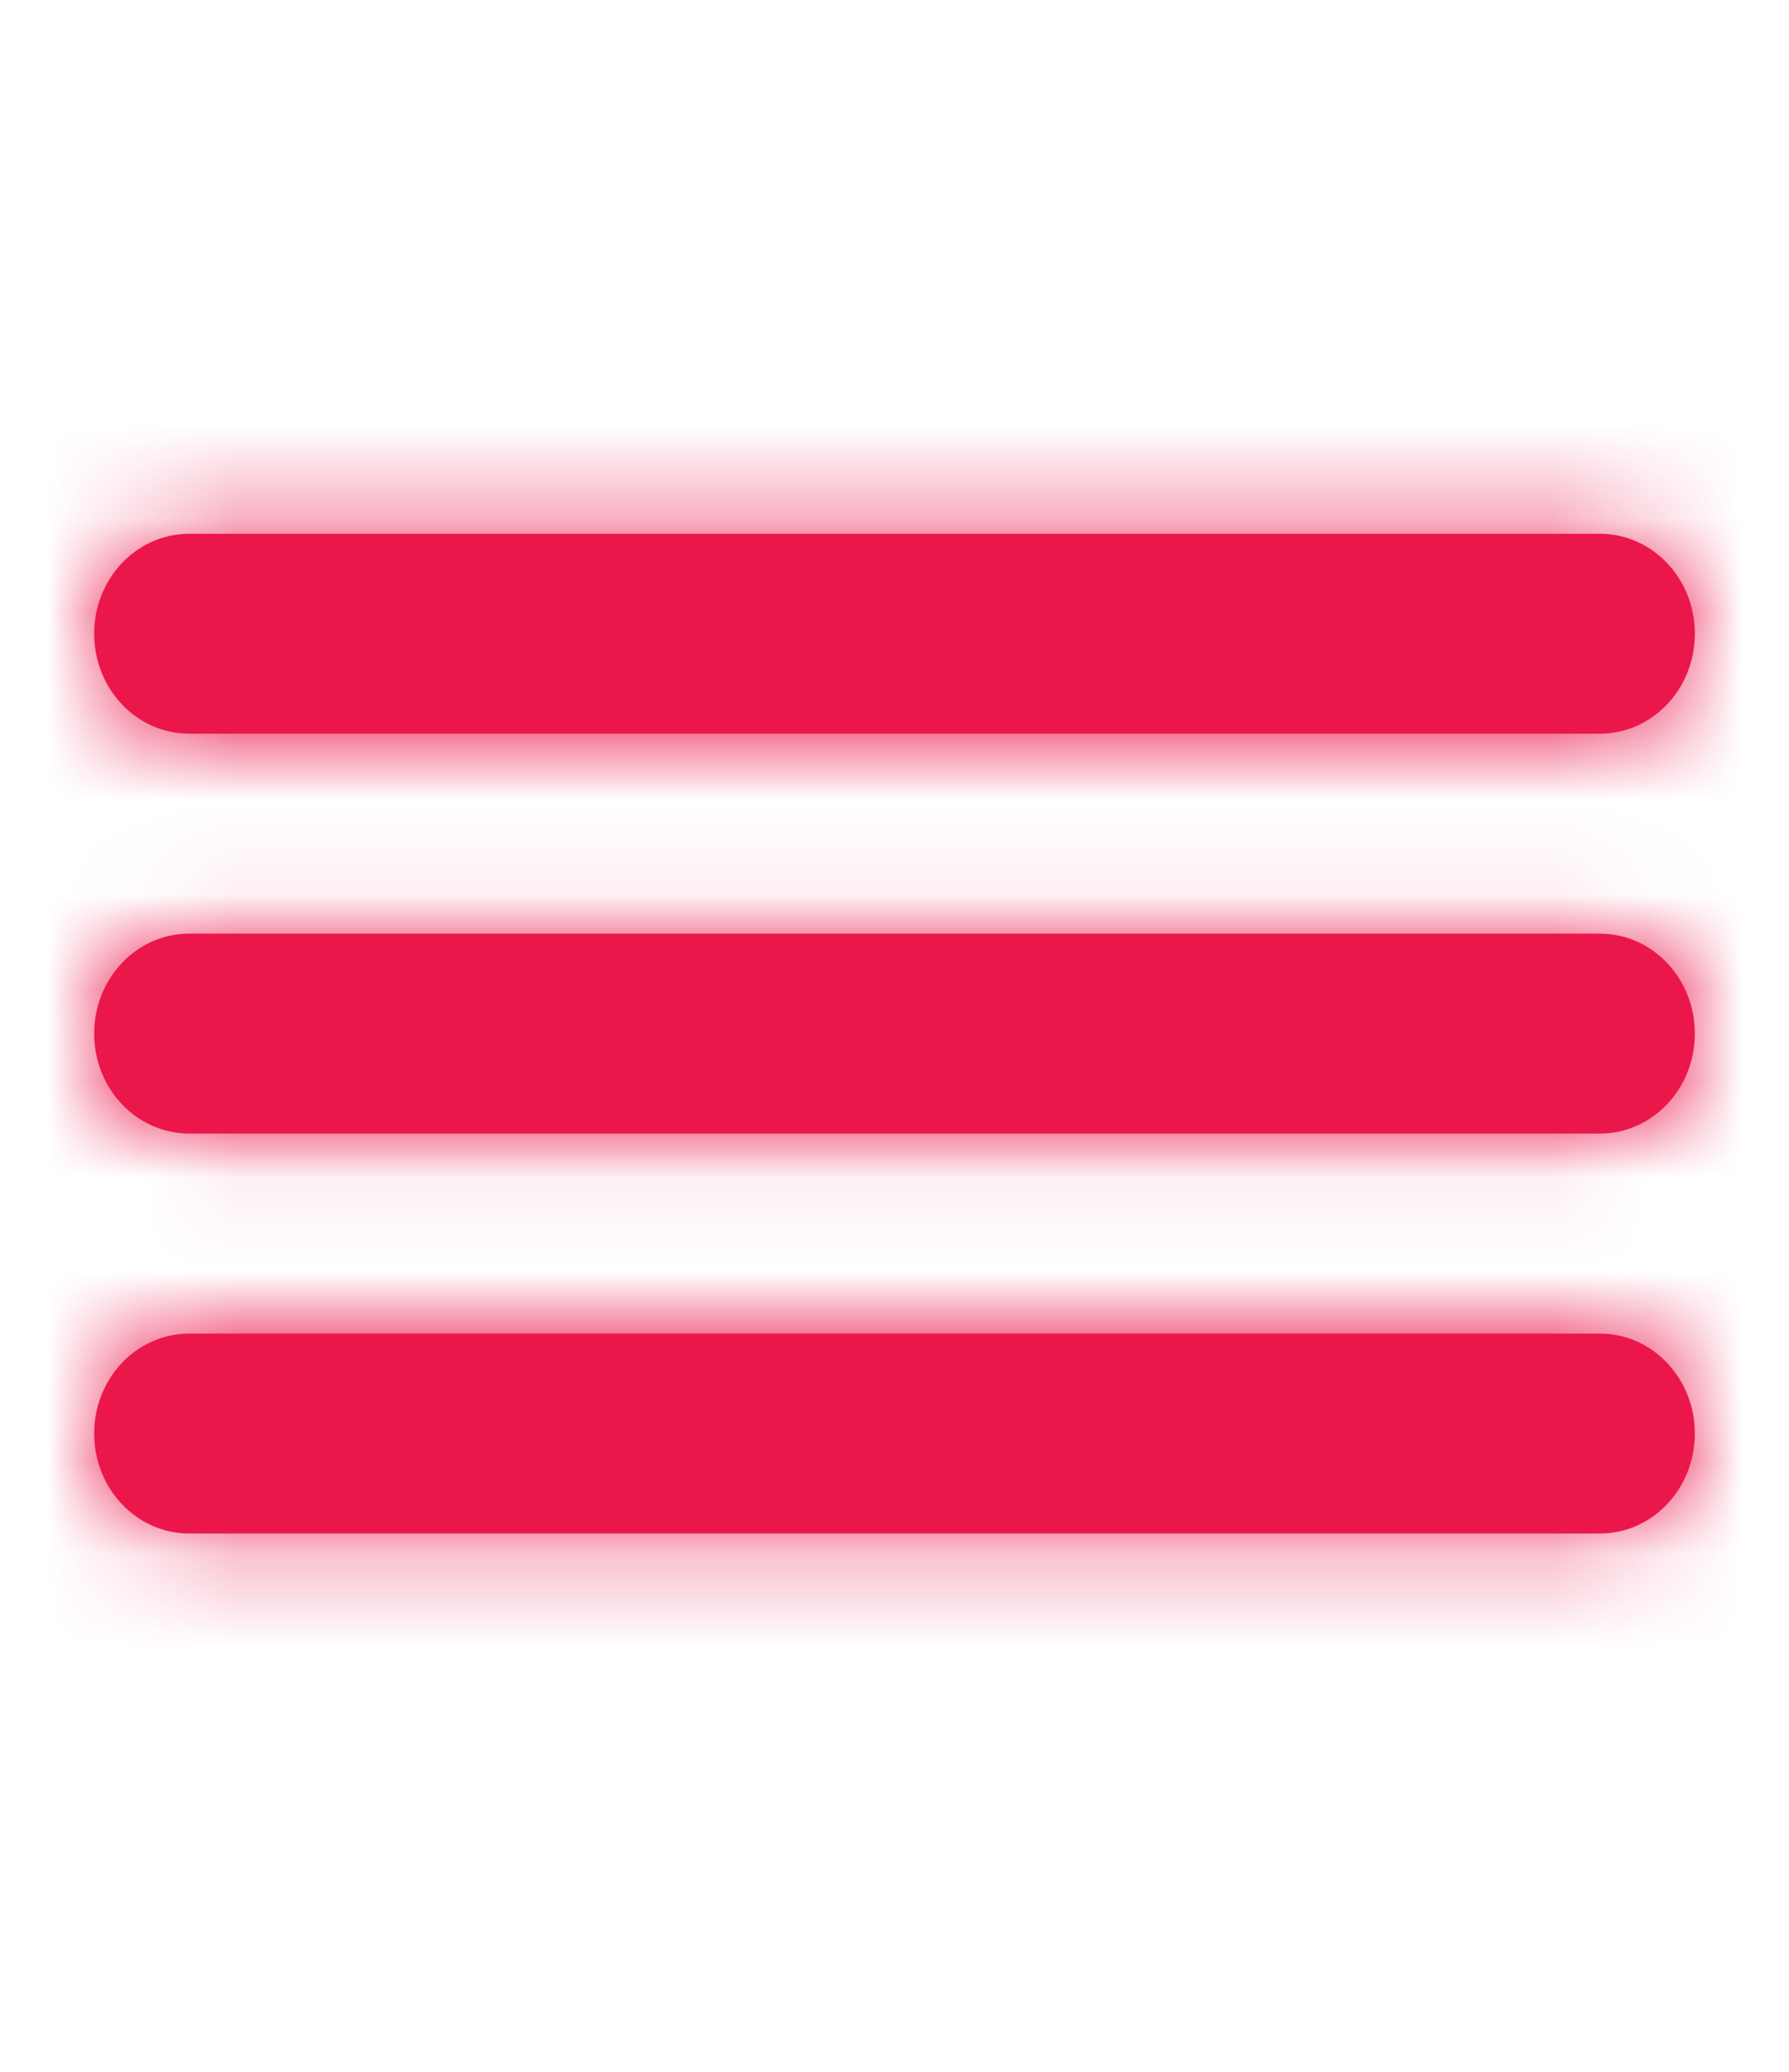 <svg width="19" height="22" viewBox="0 0 19 22" fill="none" xmlns="http://www.w3.org/2000/svg">
<path fill-rule="evenodd" clip-rule="evenodd" d="M2.009 7.791H16.991C17.549 7.791 18 7.316 18 6.729C18 6.143 17.549 5.668 16.991 5.668H2.009C1.452 5.668 1 6.143 1 6.729C1 7.316 1.452 7.791 2.009 7.791ZM16.991 9.914H2.009C1.452 9.914 1 10.389 1 10.976C1 11.562 1.452 12.037 2.009 12.037H16.991C17.549 12.037 18 11.562 18 10.976C18 10.389 17.549 9.914 16.991 9.914V9.914ZM16.991 14.161H2.009C1.452 14.161 1 14.636 1 15.222C1 15.809 1.452 16.284 2.009 16.284H16.991C17.549 16.284 18 15.809 18 15.222C18 14.636 17.549 14.161 16.991 14.161V14.161Z" fill="#EB174B"/>
<mask id="mask0" mask-type="alpha" maskUnits="userSpaceOnUse" x="1" y="5" width="17" height="12">
<path fill-rule="evenodd" clip-rule="evenodd" d="M2.009 7.791H16.991C17.549 7.791 18 7.316 18 6.729C18 6.143 17.549 5.668 16.991 5.668H2.009C1.452 5.668 1 6.143 1 6.729C1 7.316 1.452 7.791 2.009 7.791ZM16.991 9.914H2.009C1.452 9.914 1 10.389 1 10.976C1 11.562 1.452 12.037 2.009 12.037H16.991C17.549 12.037 18 11.562 18 10.976C18 10.389 17.549 9.914 16.991 9.914V9.914ZM16.991 14.161H2.009C1.452 14.161 1 14.636 1 15.222C1 15.809 1.452 16.284 2.009 16.284H16.991C17.549 16.284 18 15.809 18 15.222C18 14.636 17.549 14.161 16.991 14.161V14.161Z" fill="white"/>
</mask>
<g mask="url(#mask0)">
<rect y="0.36" width="19" height="21.232" fill="#EB174B"/>
</g>
</svg>
